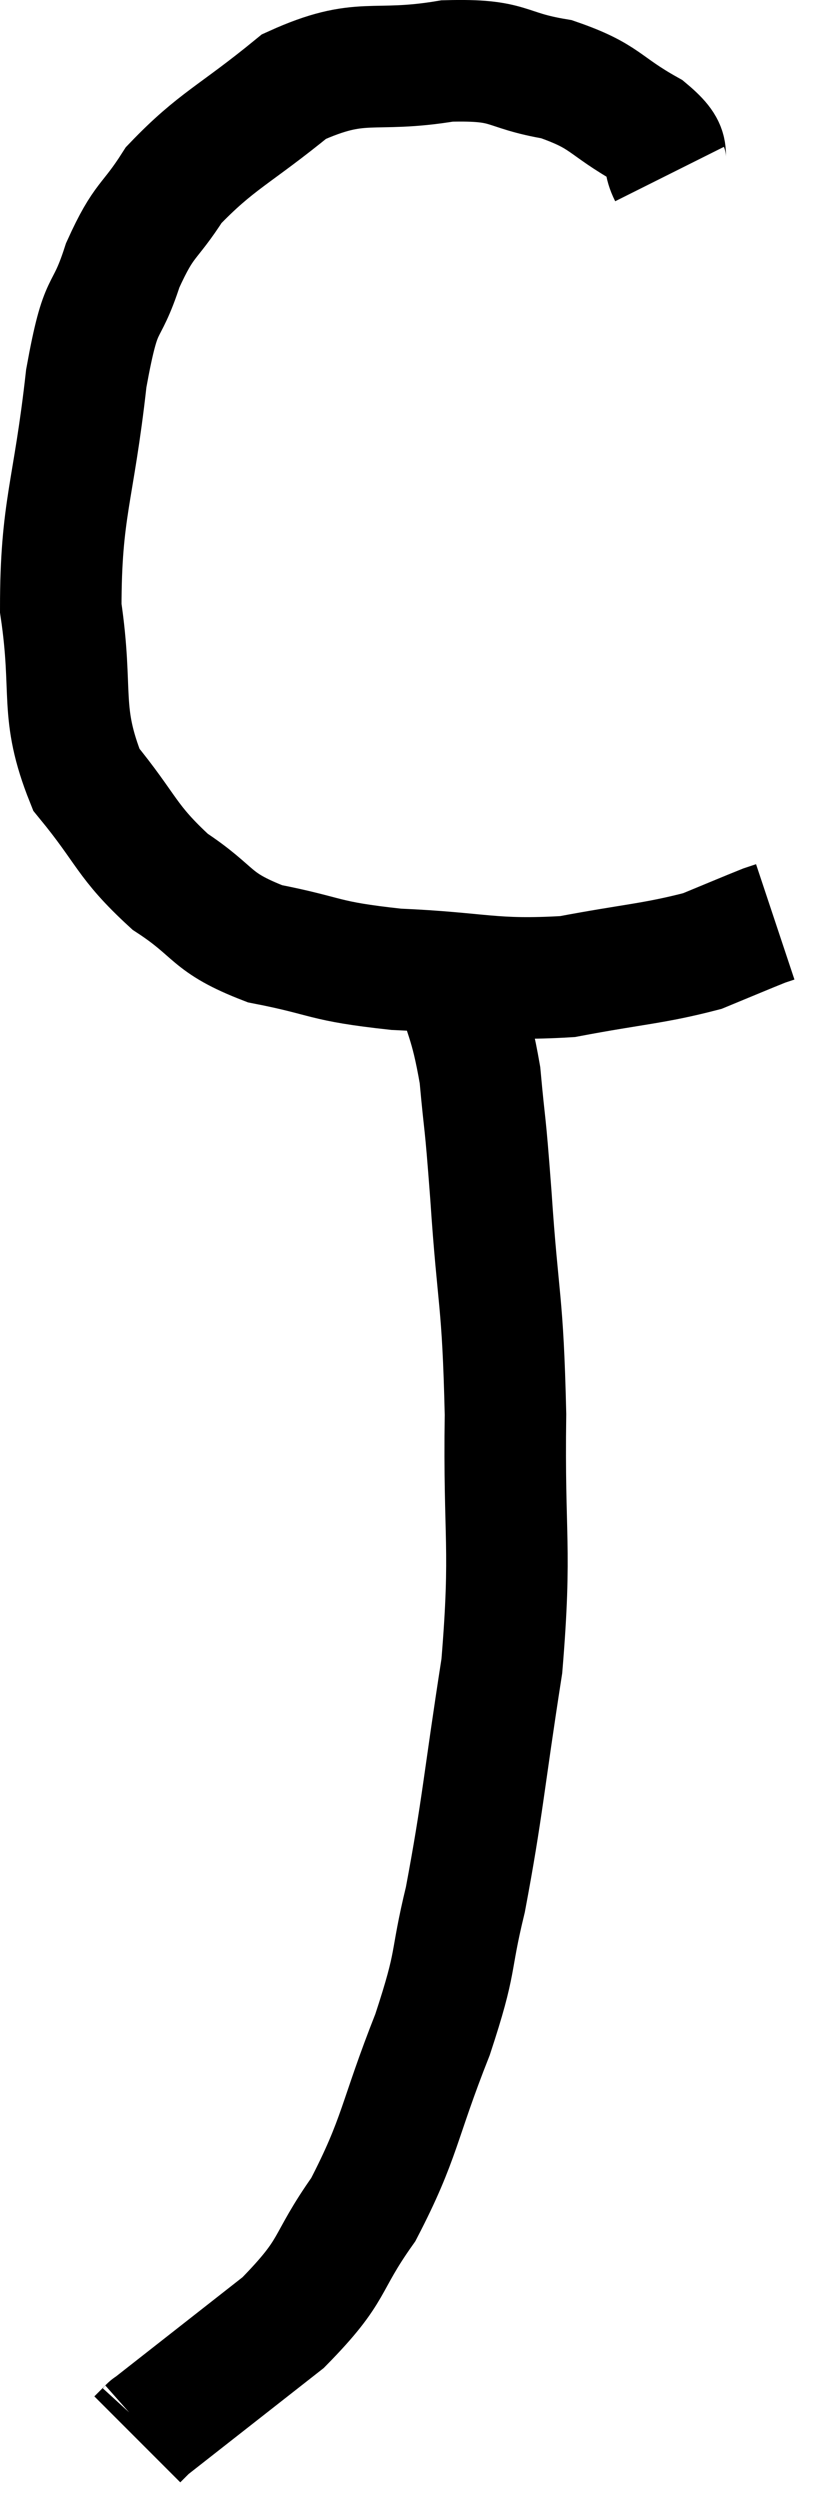 <svg xmlns="http://www.w3.org/2000/svg" viewBox="15.92 2.177 13.76 41.123" width="13.76" height="41.123"><path d="M 26.94 5.04 C 26.76 4.68, 27.045 4.71, 26.58 4.32 C 25.83 3.9, 25.905 3.765, 25.08 3.48 C 24.18 3.33, 24.36 3.15, 23.28 3.18 C 22.02 3.39, 21.885 3.09, 20.76 3.6 C 19.77 4.41, 19.485 4.485, 18.78 5.22 C 18.36 5.88, 18.3 5.745, 17.94 6.54 C 17.64 7.47, 17.595 6.99, 17.34 8.4 C 17.13 10.29, 16.92 10.53, 16.92 12.18 C 17.13 13.59, 16.89 13.875, 17.34 15 C 18.03 15.84, 17.985 16.005, 18.72 16.68 C 19.5 17.19, 19.35 17.34, 20.28 17.7 C 21.36 17.91, 21.195 17.985, 22.44 18.12 C 23.85 18.18, 24 18.315, 25.26 18.24 C 26.37 18.03, 26.67 18.03, 27.48 17.82 C 27.99 17.61, 28.2 17.52, 28.5 17.4 C 28.59 17.37, 28.635 17.355, 28.68 17.34 L 28.68 17.34" fill="none" stroke="black" stroke-width="2"></path><path d="M 23.34 18.06 C 23.58 18.96, 23.655 18.915, 23.82 19.86 C 23.91 20.85, 23.895 20.445, 24 21.84 C 24.12 23.64, 24.195 23.505, 24.24 25.44 C 24.21 27.51, 24.345 27.585, 24.18 29.58 C 23.88 31.5, 23.865 31.905, 23.58 33.42 C 23.31 34.53, 23.46 34.365, 23.04 35.64 C 22.47 37.08, 22.515 37.335, 21.9 38.52 C 21.24 39.45, 21.465 39.48, 20.58 40.38 C 19.47 41.25, 18.915 41.685, 18.36 42.12 C 18.36 42.12, 18.405 42.075, 18.36 42.12 C 18.27 42.21, 18.225 42.255, 18.18 42.3 L 18.18 42.3" fill="none" stroke="black" stroke-width="2"></path></svg>